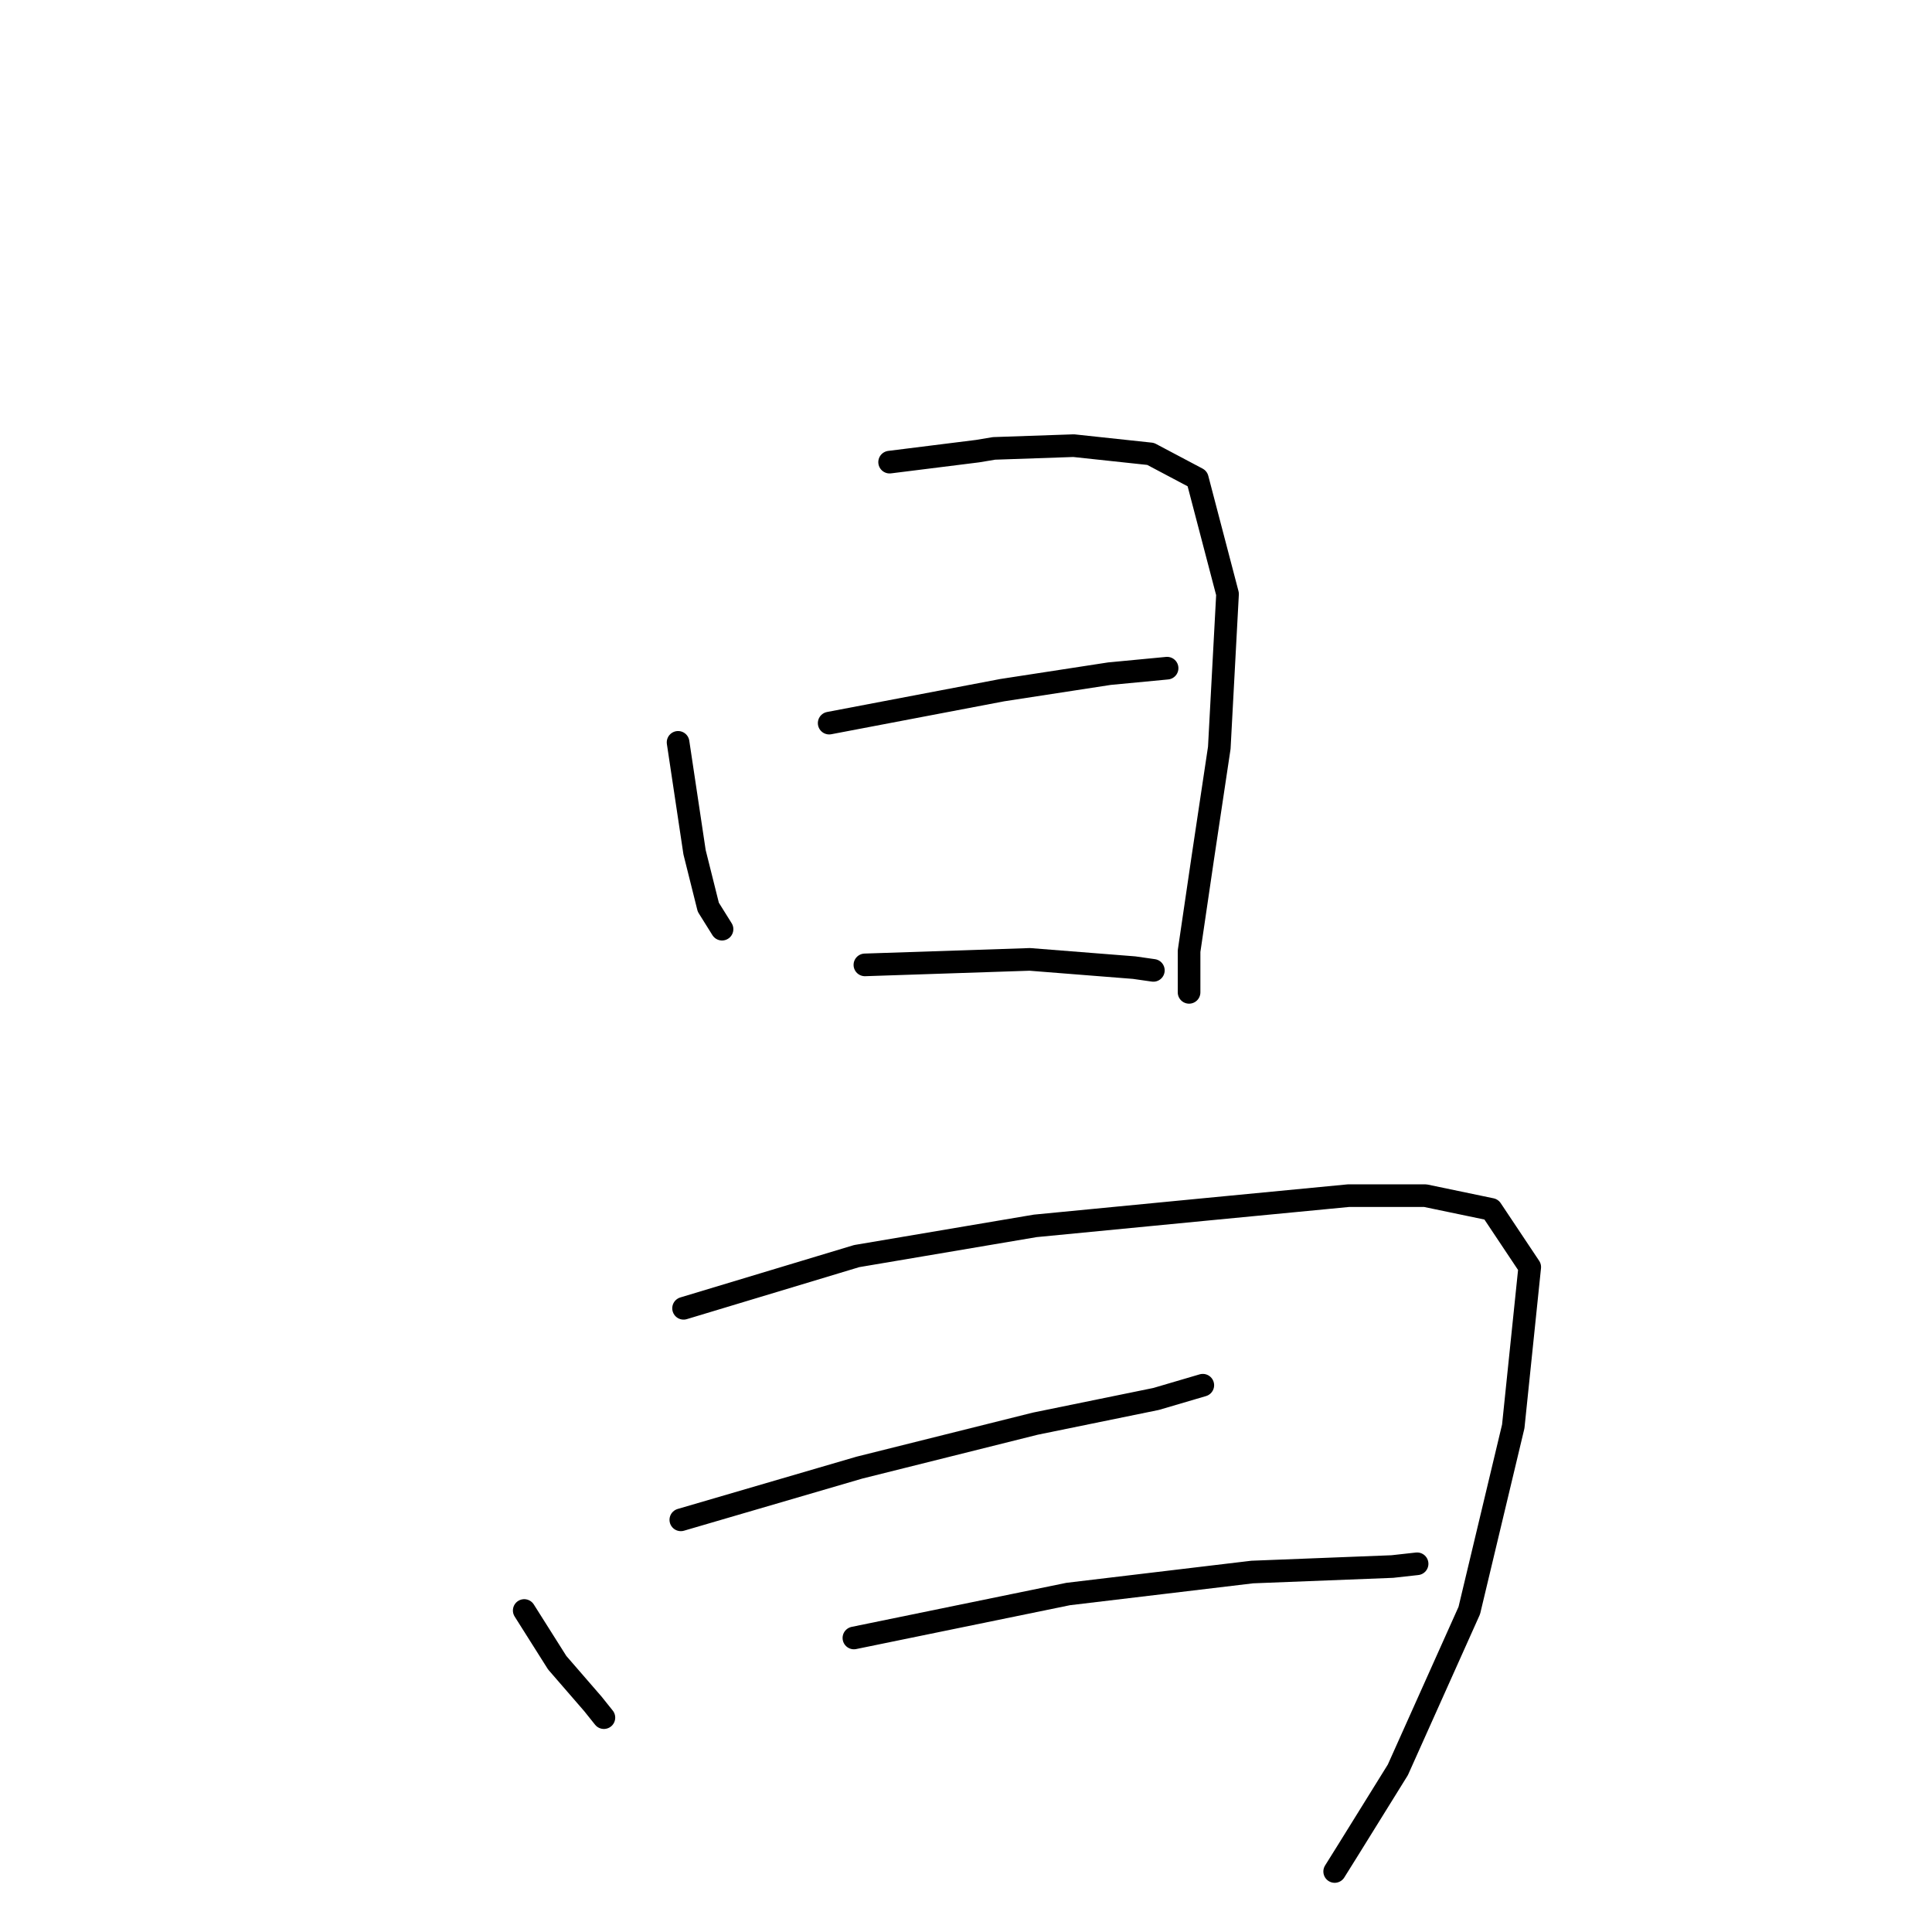 <?xml version="1.0" standalone="no"?>
    <svg width="256" height="256" xmlns="http://www.w3.org/2000/svg" version="1.1">
    <polyline stroke="black" stroke-width="3" stroke-linecap="round" fill="transparent" stroke-linejoin="round" points="89.849 98.366 92.033 112.927 93.853 120.207 95.673 123.12 95.673 123.12 " />
        <polyline stroke="black" stroke-width="3" stroke-linecap="round" fill="transparent" stroke-linejoin="round" points="117.879 61.235 129.528 59.779 131.712 59.415 142.269 59.051 152.462 60.143 158.65 63.419 162.655 78.708 161.562 99.094 159.378 113.655 157.558 126.032 157.558 131.492 157.558 131.492 " />
        <polyline stroke="black" stroke-width="3" stroke-linecap="round" fill="transparent" stroke-linejoin="round" points="109.87 95.817 132.804 91.449 147.001 89.265 154.646 88.537 154.646 88.537 " />
        <polyline stroke="black" stroke-width="3" stroke-linecap="round" fill="transparent" stroke-linejoin="round" points="114.603 127.852 136.444 127.124 150.278 128.216 152.826 128.58 152.826 128.58 " />
        <polyline stroke="black" stroke-width="3" stroke-linecap="round" fill="transparent" stroke-linejoin="round" points="69.463 213.399 73.831 220.315 78.564 225.776 80.02 227.596 80.02 227.596 " />
        <polyline stroke="black" stroke-width="3" stroke-linecap="round" fill="transparent" stroke-linejoin="round" points="90.577 173.356 113.511 166.439 137.173 162.435 159.742 160.251 178.672 158.431 188.865 158.431 197.601 160.251 202.698 167.895 200.514 189.009 194.689 213.399 185.224 234.513 178.672 245.069 176.852 247.982 176.852 247.982 " />
        <polyline stroke="black" stroke-width="3" stroke-linecap="round" fill="transparent" stroke-linejoin="round" points="90.213 201.386 113.875 194.469 137.173 188.645 153.19 185.369 159.378 183.549 159.378 183.549 " />
        <polyline stroke="black" stroke-width="3" stroke-linecap="round" fill="transparent" stroke-linejoin="round" points="113.147 217.039 141.541 211.215 165.931 208.302 184.496 207.574 187.773 207.21 187.773 207.21 " />
        </svg>